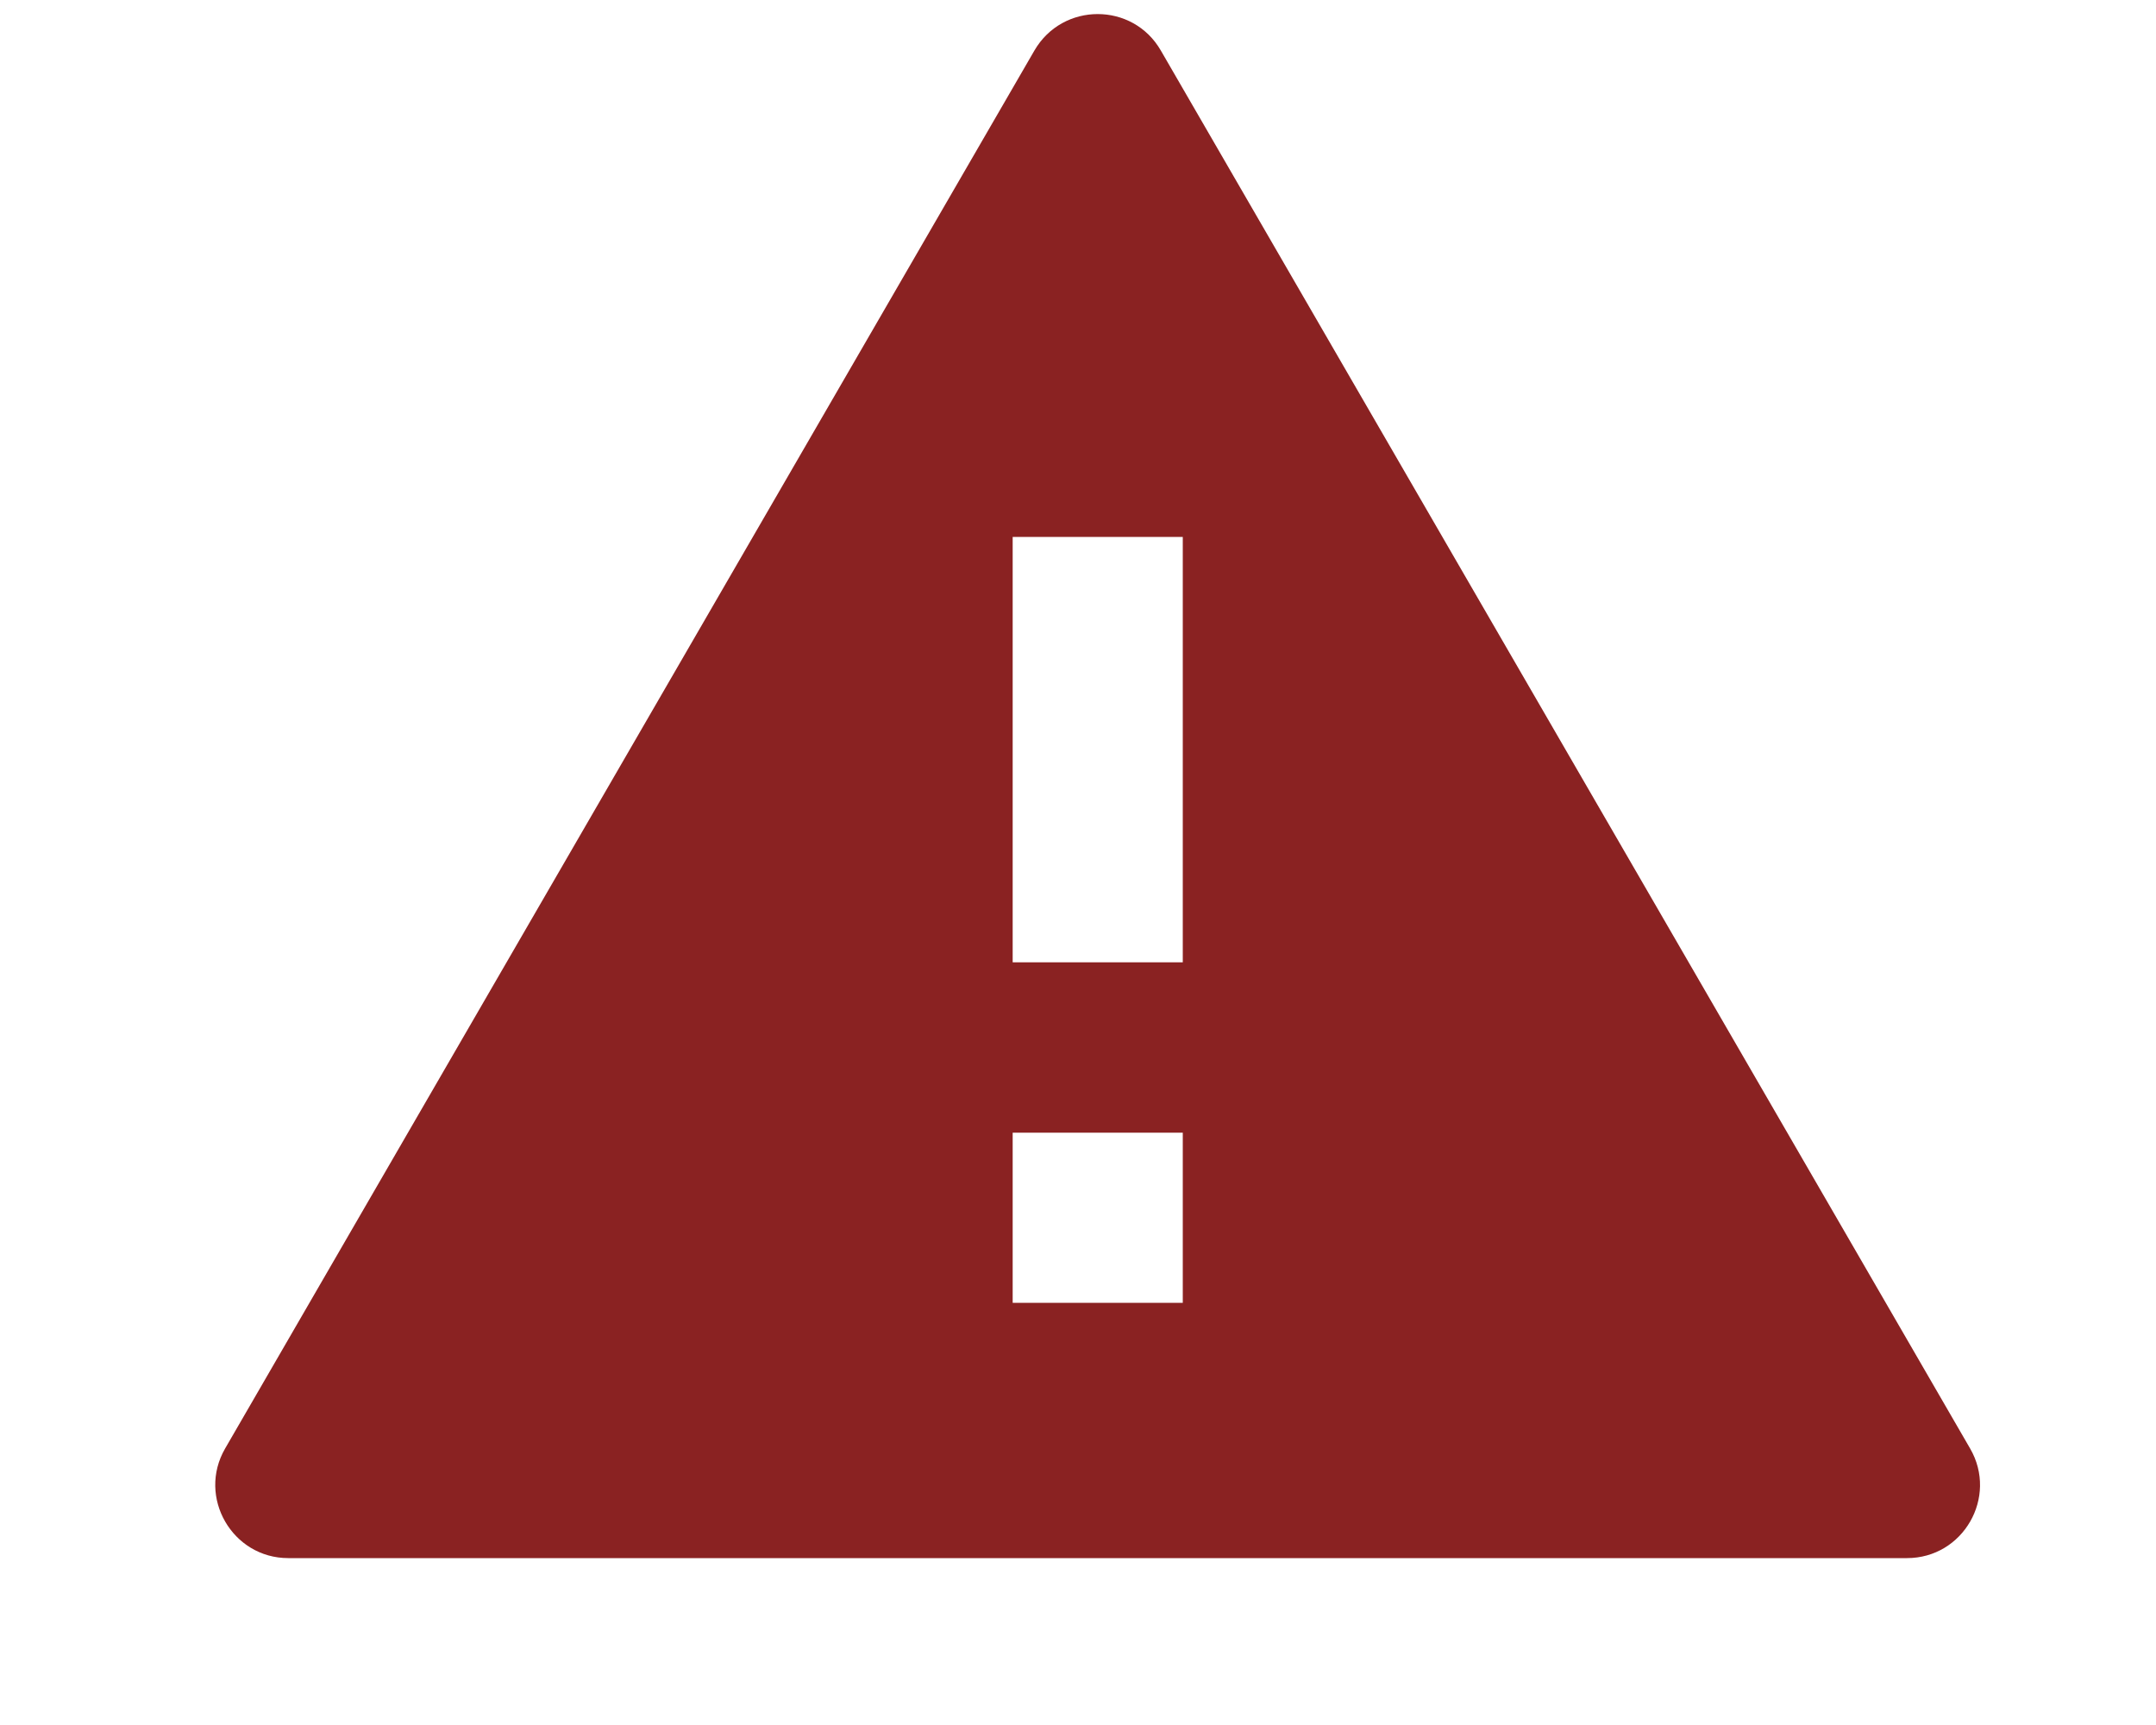 <svg width="10" height="8" viewBox="0 0 10 8" fill="none" xmlns="http://www.w3.org/2000/svg">
<path d="M5.486 4.463H4.697V2.49H5.486M5.486 6.042H4.697V5.253H5.486M1.044 6.718C0.914 6.943 1.077 7.226 1.337 7.226H8.845C9.106 7.226 9.268 6.943 9.138 6.718L5.384 0.234C5.254 0.009 4.929 0.009 4.798 0.234L1.044 6.718Z" fill="#8A2222"/>
</svg>
